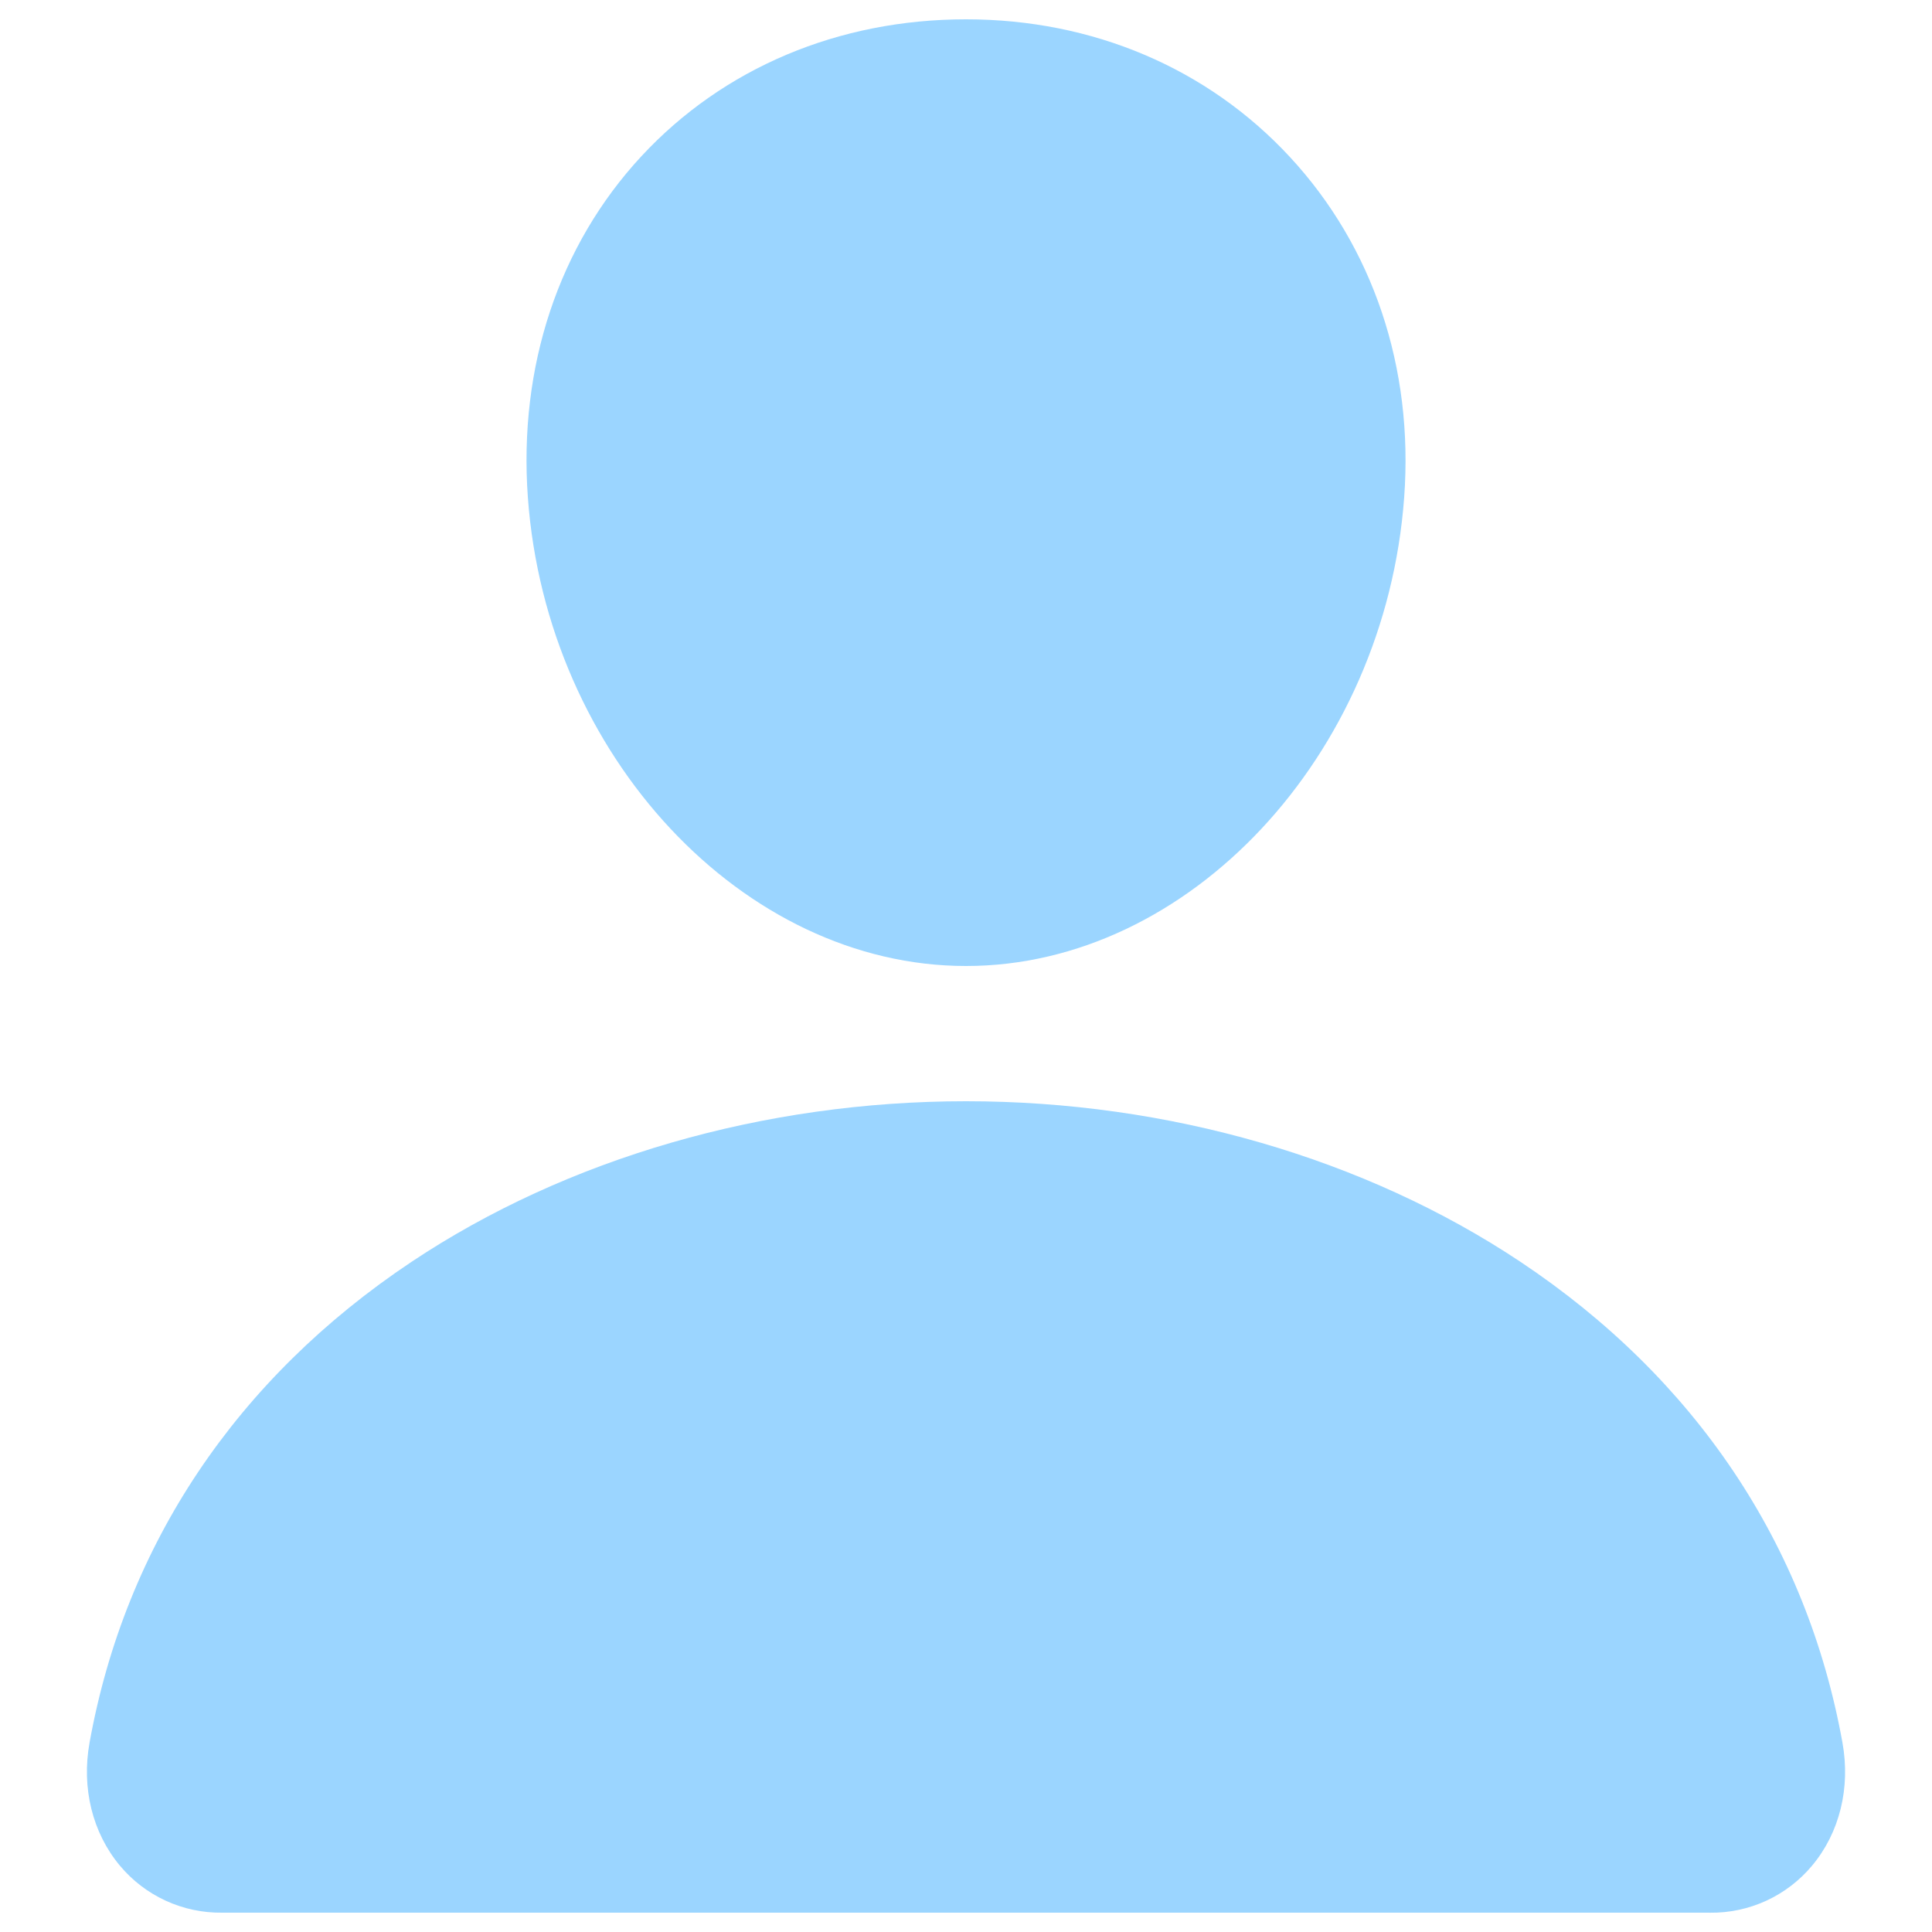 <svg xmlns="http://www.w3.org/2000/svg" fill="none" viewBox="0 0 48 48" id="Person--Streamline-Ionic-Filled.svg" height="48" width="48"><desc>Person Streamline Icon: https://streamlinehq.com</desc><path fill="#9bd5ff" d="M32.048 3.901C30.005 1.695 27.151 0.48 24.001 0.48c-3.167 0 -6.03 1.208 -8.064 3.4 -2.056 2.216 -3.058 5.229 -2.822 8.482C13.581 18.779 18.464 24 24.001 24c5.537 0 10.412 -5.22 10.885 -11.636 0.238 -3.224 -0.77 -6.23 -2.838 -8.463Z" stroke-width="1"></path><path fill="#9bd5ff" d="M42.48 47.52H5.52c-0.484 0.006 -0.963 -0.095 -1.402 -0.297 -0.44 -0.202 -0.829 -0.5 -1.139 -0.871 -0.682 -0.816 -0.958 -1.93 -0.754 -3.057 0.886 -4.916 3.652 -9.046 7.999 -11.945C14.086 28.776 18.978 27.36 24 27.36s9.914 1.417 13.776 3.99c4.347 2.898 7.113 7.028 7.999 11.944 0.204 1.127 -0.071 2.241 -0.754 3.057 -0.31 0.372 -0.699 0.669 -1.138 0.872 -0.44 0.202 -0.919 0.304 -1.403 0.298Z" stroke-width="1"></path></svg>